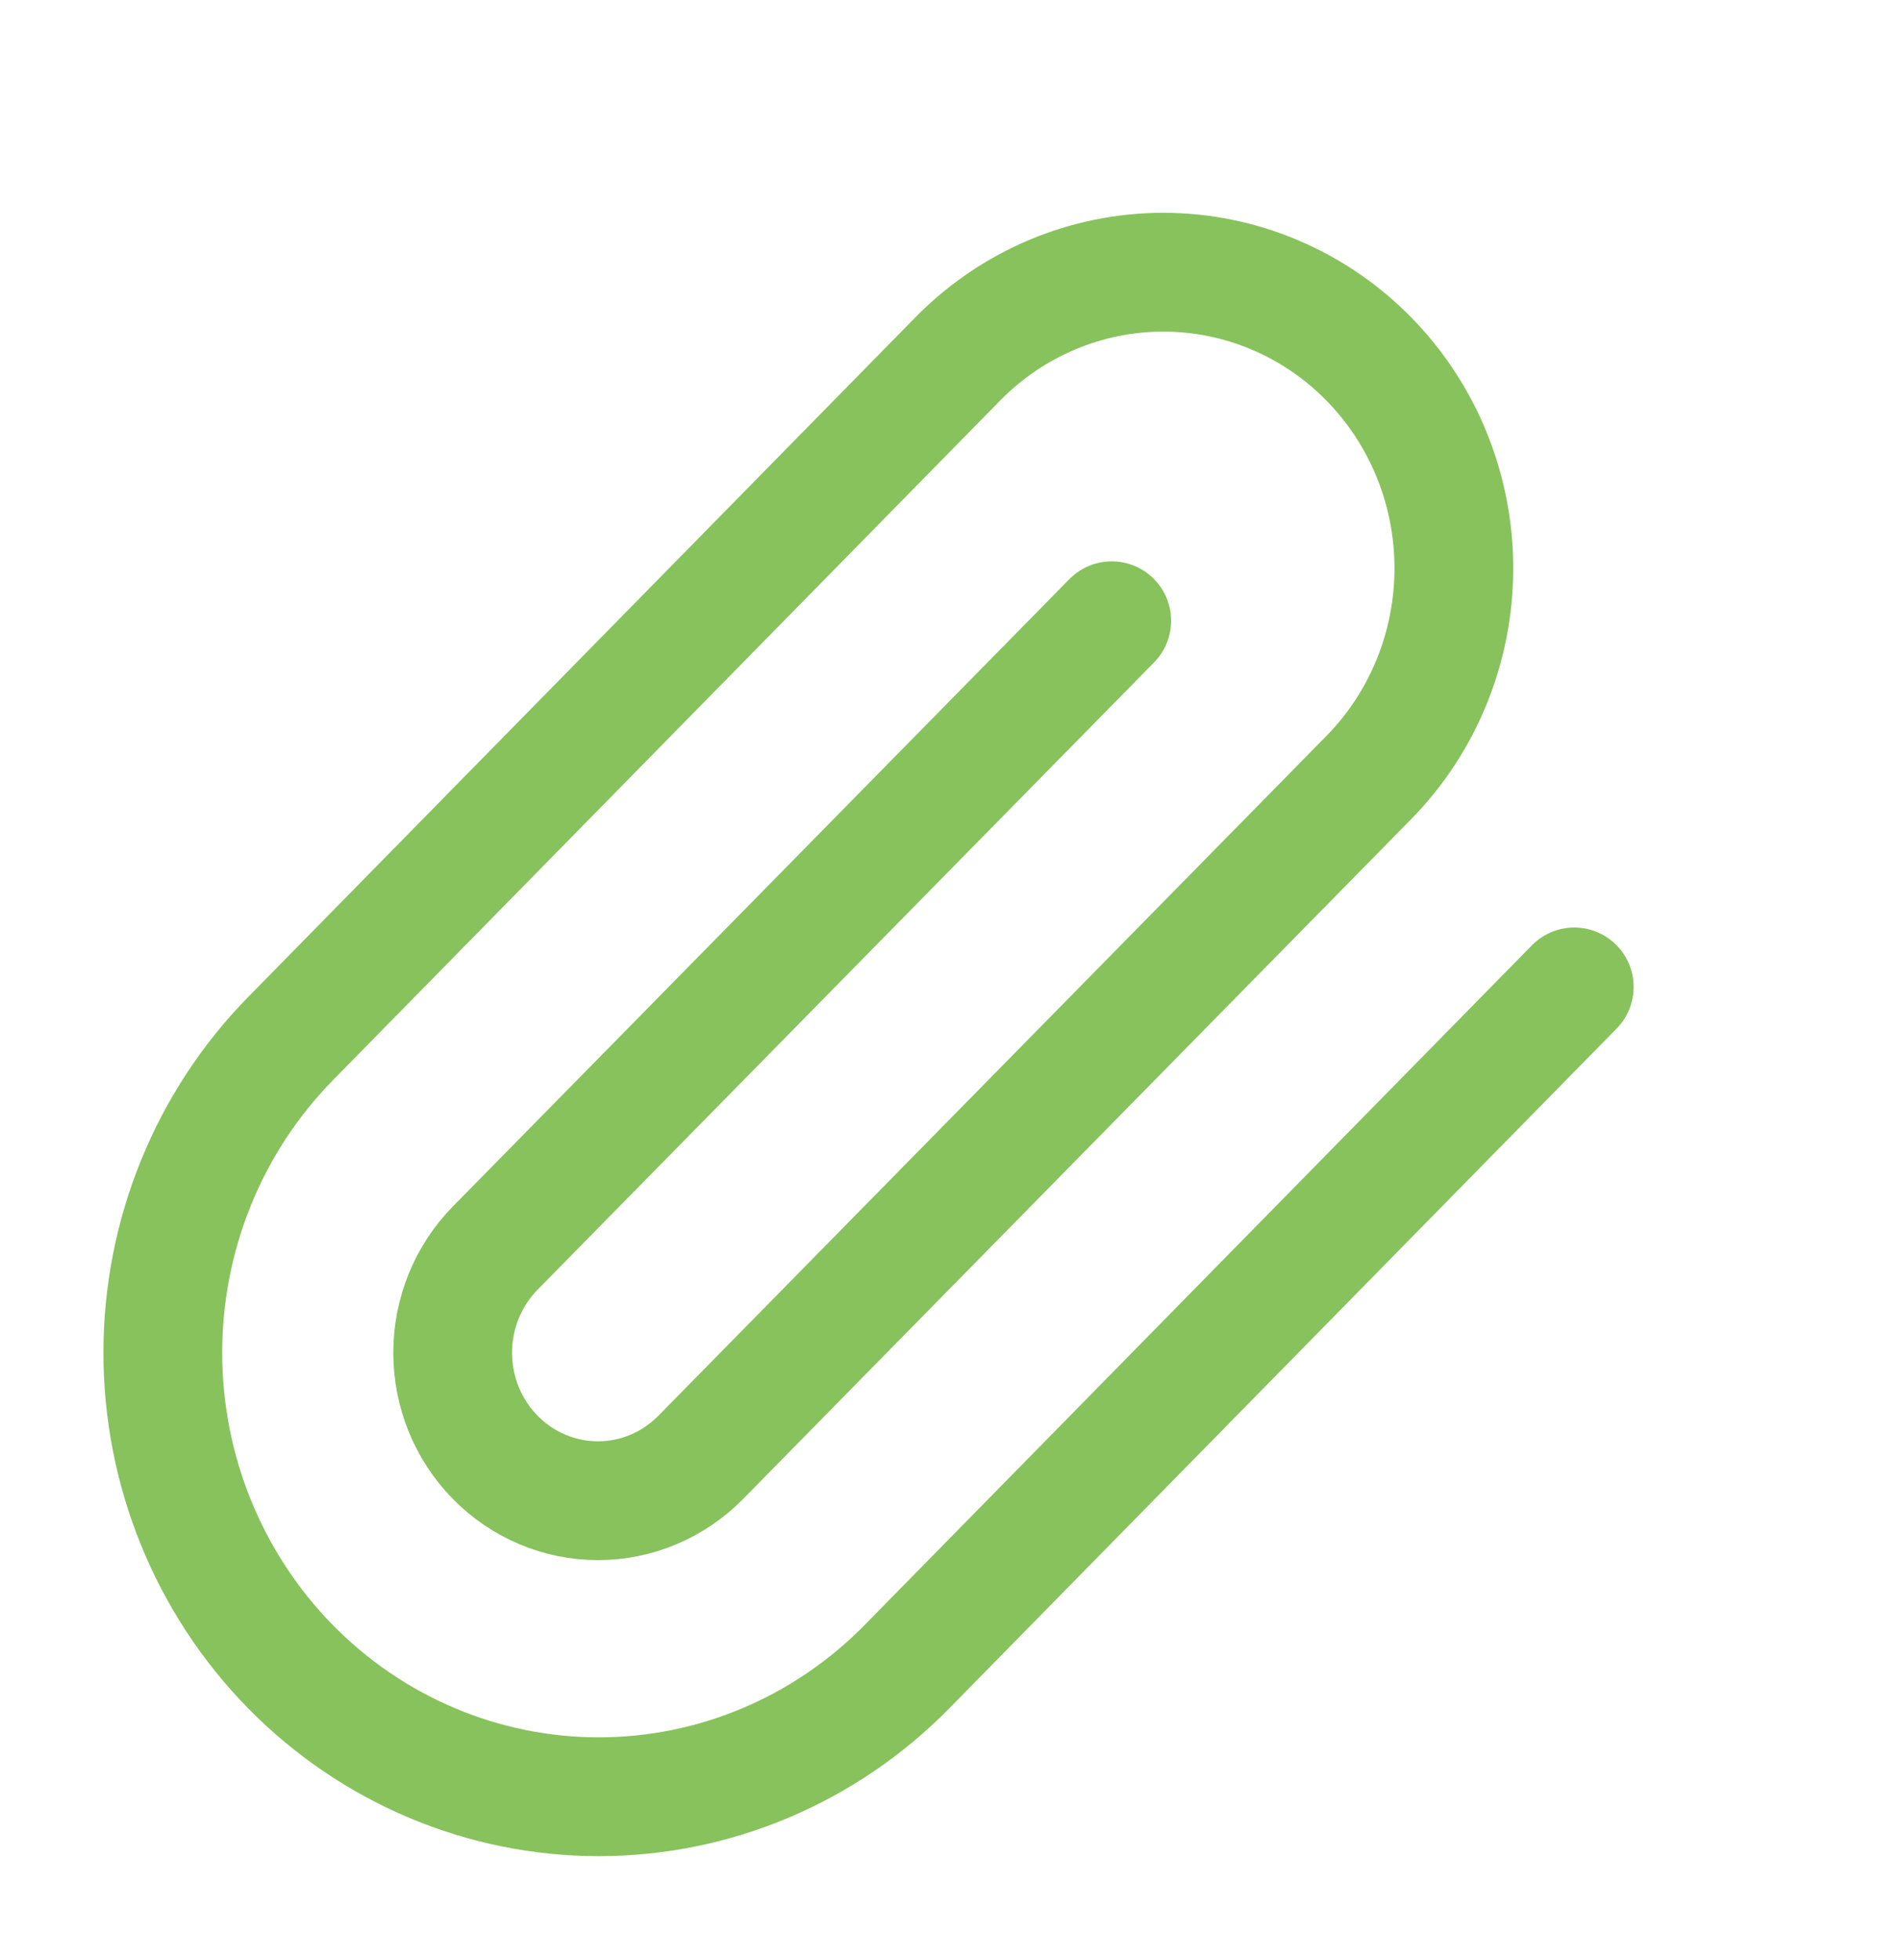 <svg width="32" height="33" viewBox="0 0 32 33" fill="none" xmlns="http://www.w3.org/2000/svg">
<path d="M26.514 16.616L15.275 28.06C13.898 29.462 12.031 30.25 10.084 30.25C8.137 30.25 6.269 29.462 4.892 28.06C3.516 26.658 2.742 24.757 2.742 22.774C2.742 20.791 3.516 18.89 4.892 17.487L16.131 6.043C17.049 5.108 18.294 4.583 19.592 4.583C20.89 4.583 22.135 5.108 23.053 6.043C23.971 6.978 24.486 8.245 24.486 9.567C24.486 10.889 23.971 12.157 23.053 13.091L11.802 24.536C11.343 25.003 10.72 25.266 10.072 25.266C9.422 25.266 8.8 25.003 8.341 24.536C7.882 24.069 7.624 23.435 7.624 22.774C7.624 22.113 7.882 21.479 8.341 21.012L18.724 10.451" stroke="#87C25C" stroke-width="2" stroke-linecap="round" stroke-linejoin="round"/>
</svg>
